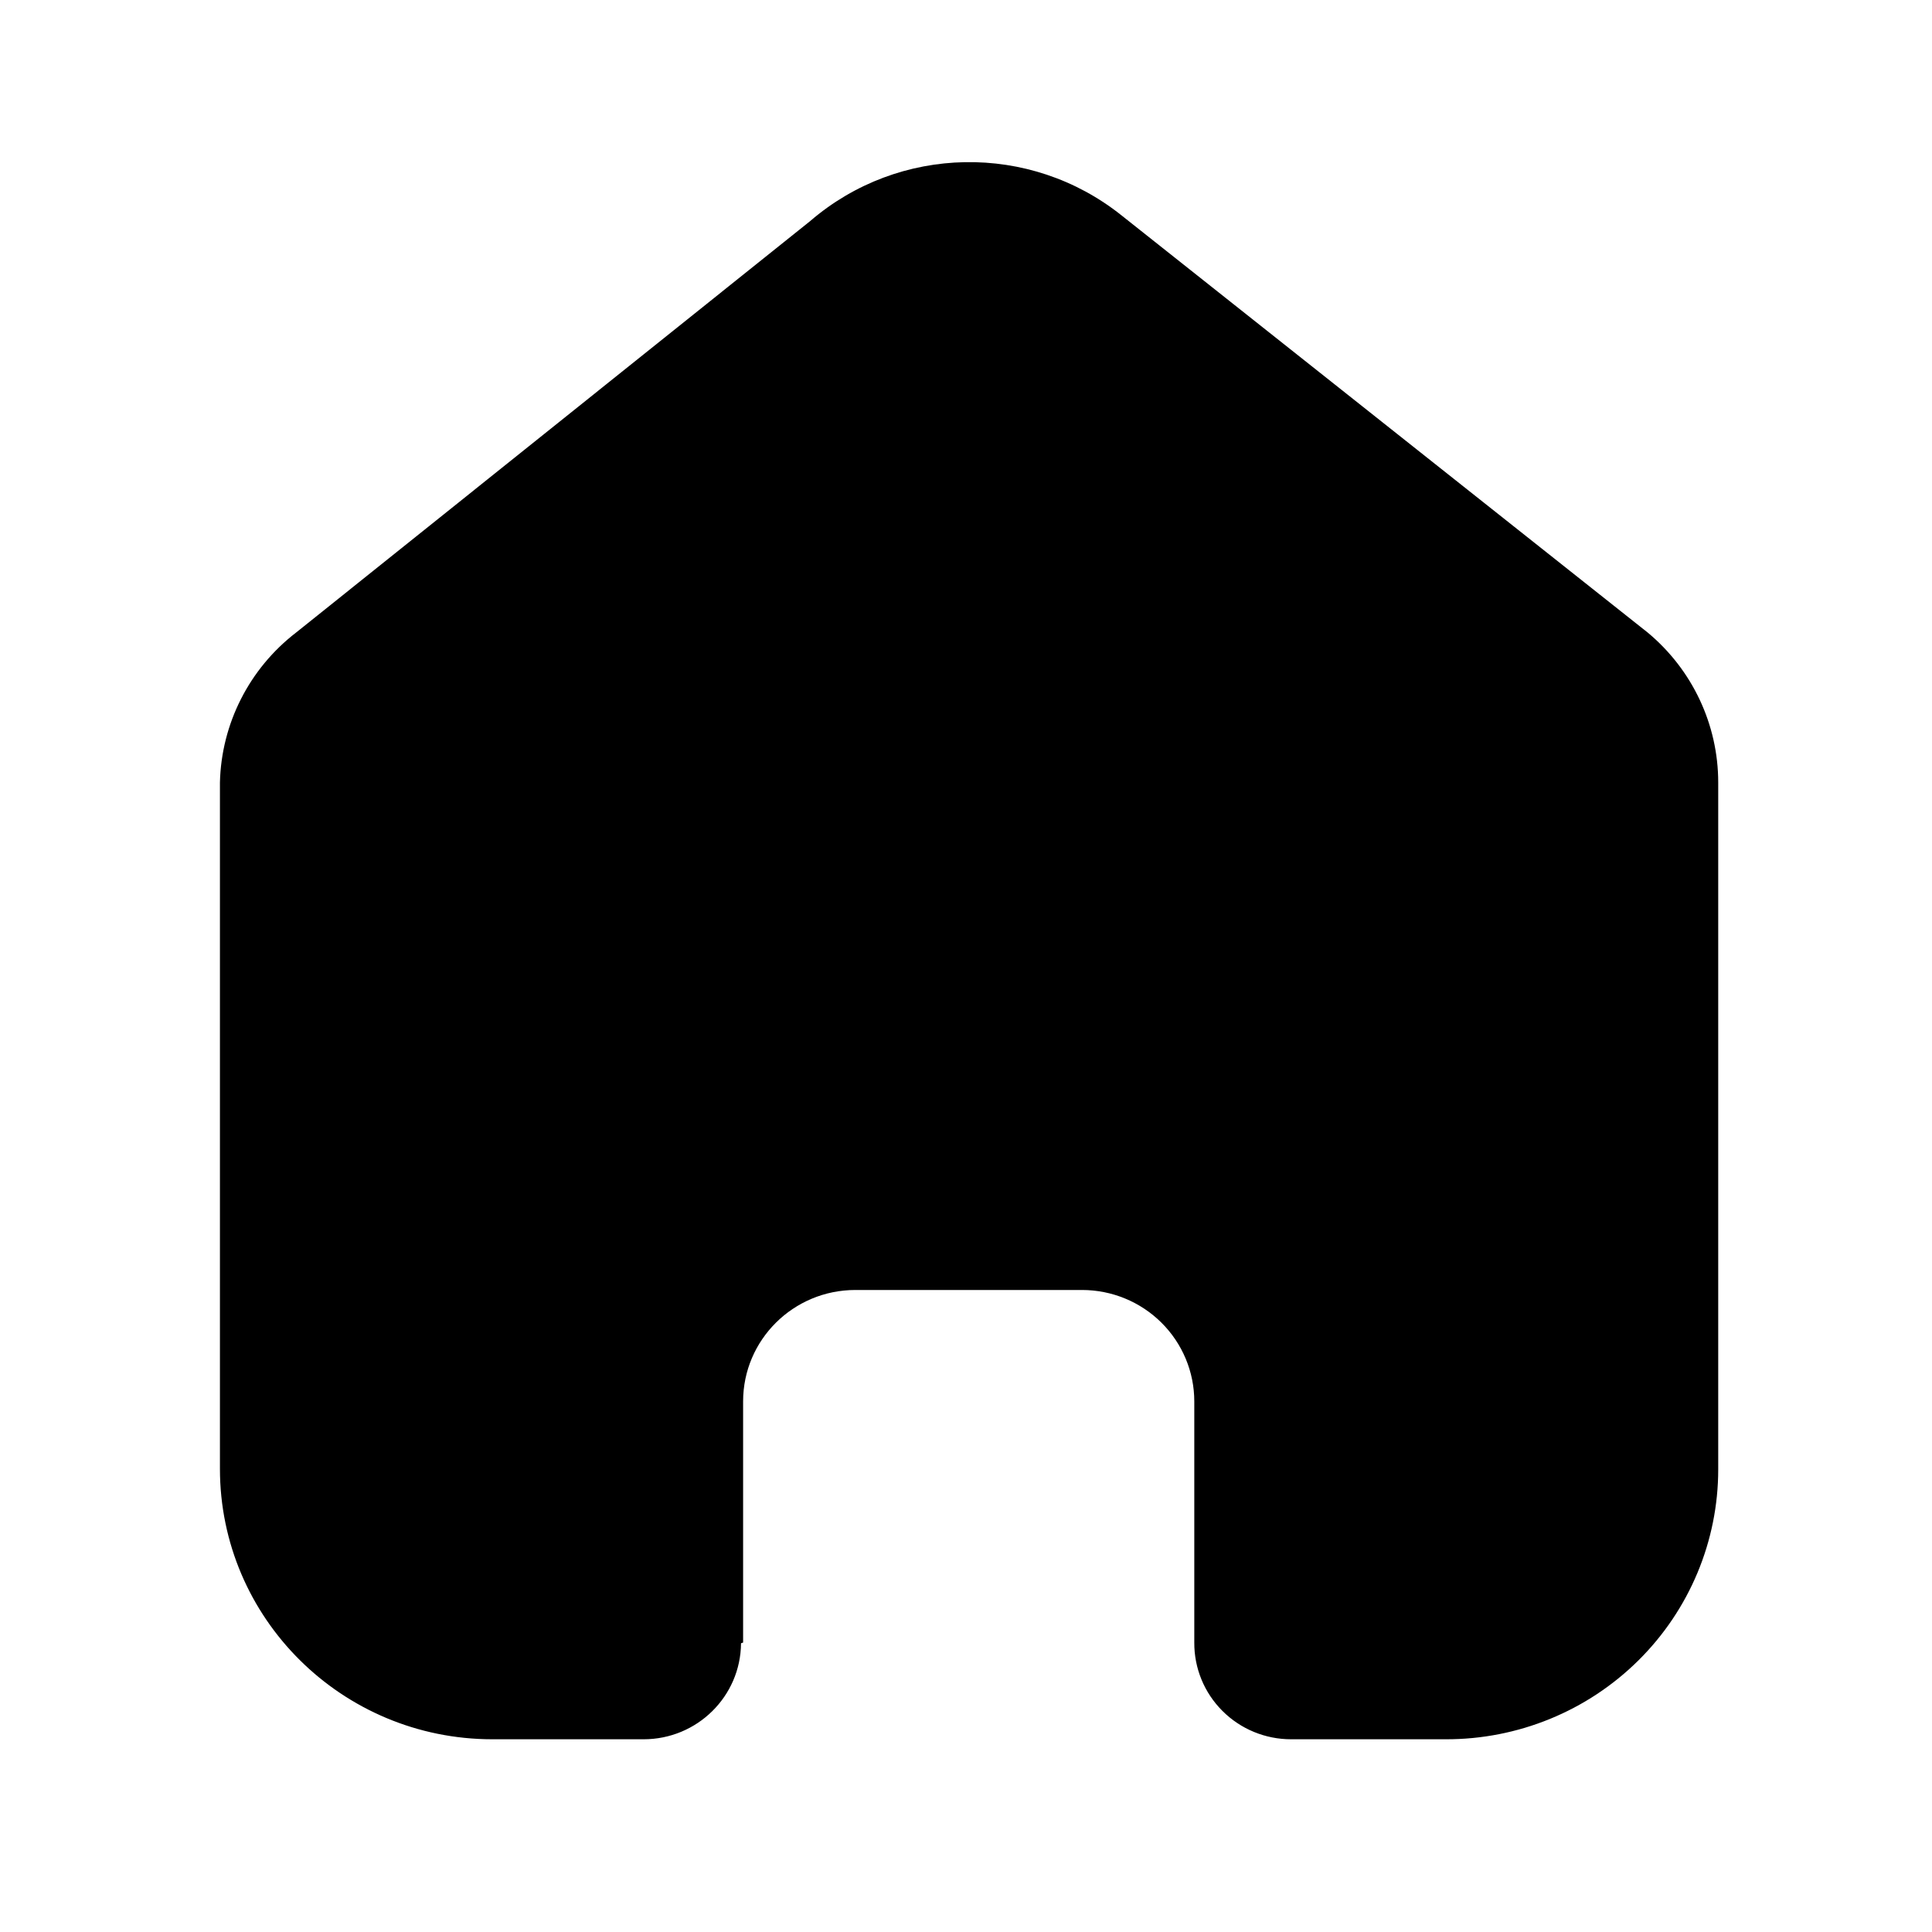 <svg width="49" height="49" viewBox="0 0 49 49" fill="fff" xmlns="http://www.w3.org/2000/svg">
<path d="M18.847 41.659V35.543C18.847 33.982 20.122 32.717 21.695 32.717H27.443C28.198 32.717 28.922 33.015 29.456 33.545C29.99 34.075 30.29 34.794 30.29 35.543V41.659C30.286 42.308 30.542 42.932 31.003 43.392C31.463 43.853 32.09 44.112 32.744 44.112H36.666C38.497 44.117 40.255 43.398 41.552 42.114C42.849 40.83 43.578 39.086 43.578 37.268V19.846C43.578 18.377 42.922 16.984 41.787 16.041L28.446 5.464C26.125 3.609 22.8 3.669 20.549 5.606L7.512 16.041C6.323 16.956 5.613 18.354 5.578 19.846V37.25C5.578 41.04 8.673 44.112 12.49 44.112H16.323C17.68 44.112 18.784 43.025 18.794 41.677L18.847 41.659Z" fill="black"/>
</svg>
